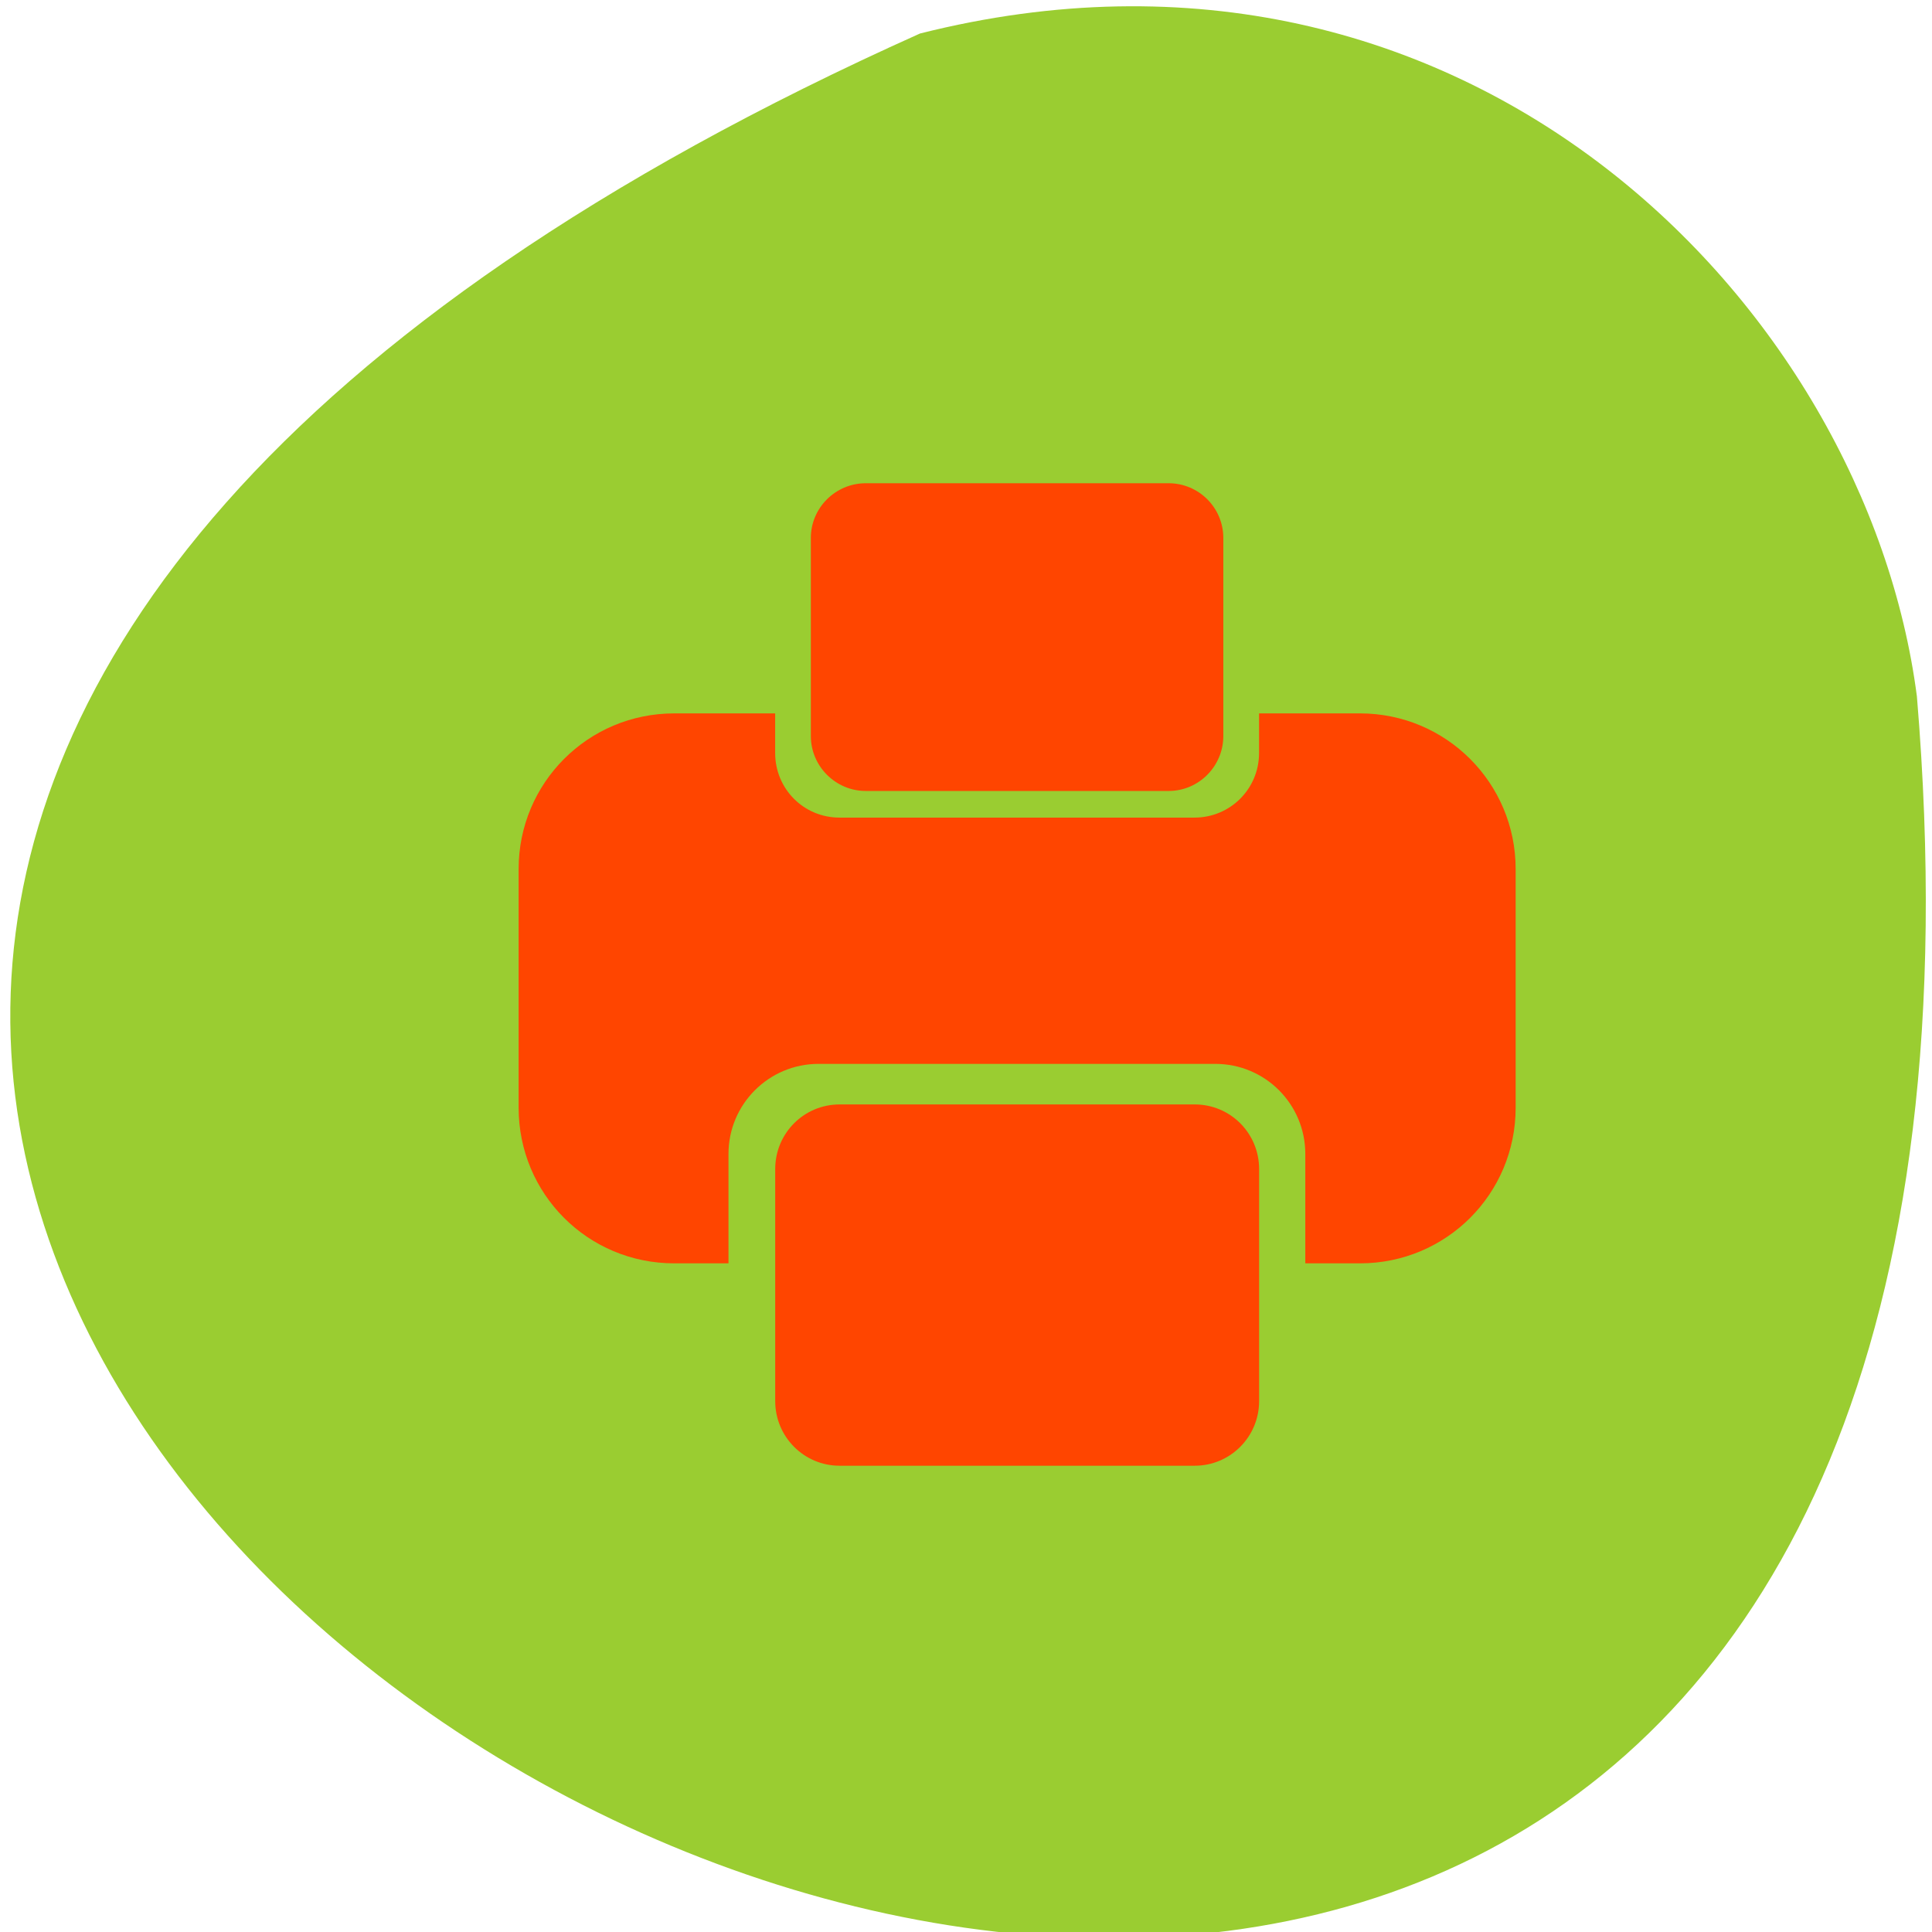 <svg xmlns="http://www.w3.org/2000/svg" viewBox="0 0 32 32"><path d="m 15.238 0.555 c -43.008 19.281 20.09 53.938 16.512 10.98 c -0.84 -6.469 -7.465 -13.262 -16.512 -10.98" style="fill:#9acd31"/><g style="fill:#ff4500"><path d="m 11.168 11.816 c -1.43 0 -2.578 1.152 -2.578 2.578 v 3.953 c 0 1.43 1.148 2.578 2.578 2.578 h 0.898 v -1.812 c 0 -0.824 0.668 -1.492 1.492 -1.492 h 6.57 c 0.828 0 1.492 0.668 1.492 1.492 v 1.812 h 0.906 c 1.426 0 2.578 -1.148 2.578 -2.578 v -3.953 c 0 -1.426 -1.152 -2.578 -2.578 -2.578 h -1.672 v 0.656 c 0 0.594 -0.477 1.07 -1.07 1.07 h -5.879 c -0.594 0 -1.066 -0.477 -1.066 -1.07 v -0.656"/><path d="m 13.906 18.293 h 5.883 c 0.59 0 1.066 0.477 1.066 1.07 v 3.844 c 0 0.59 -0.477 1.07 -1.066 1.07 h -5.883 c -0.59 0 -1.066 -0.48 -1.066 -1.07 v -3.844 c 0 -0.594 0.477 -1.07 1.066 -1.07"/><path d="m 14.34 8.004 h 5.016 c 0.5 0 0.906 0.406 0.906 0.906 v 3.281 c 0 0.5 -0.406 0.91 -0.906 0.91 h -5.016 c -0.5 0 -0.91 -0.41 -0.91 -0.91 v -3.281 c 0 -0.5 0.41 -0.906 0.91 -0.906"/></g></svg>